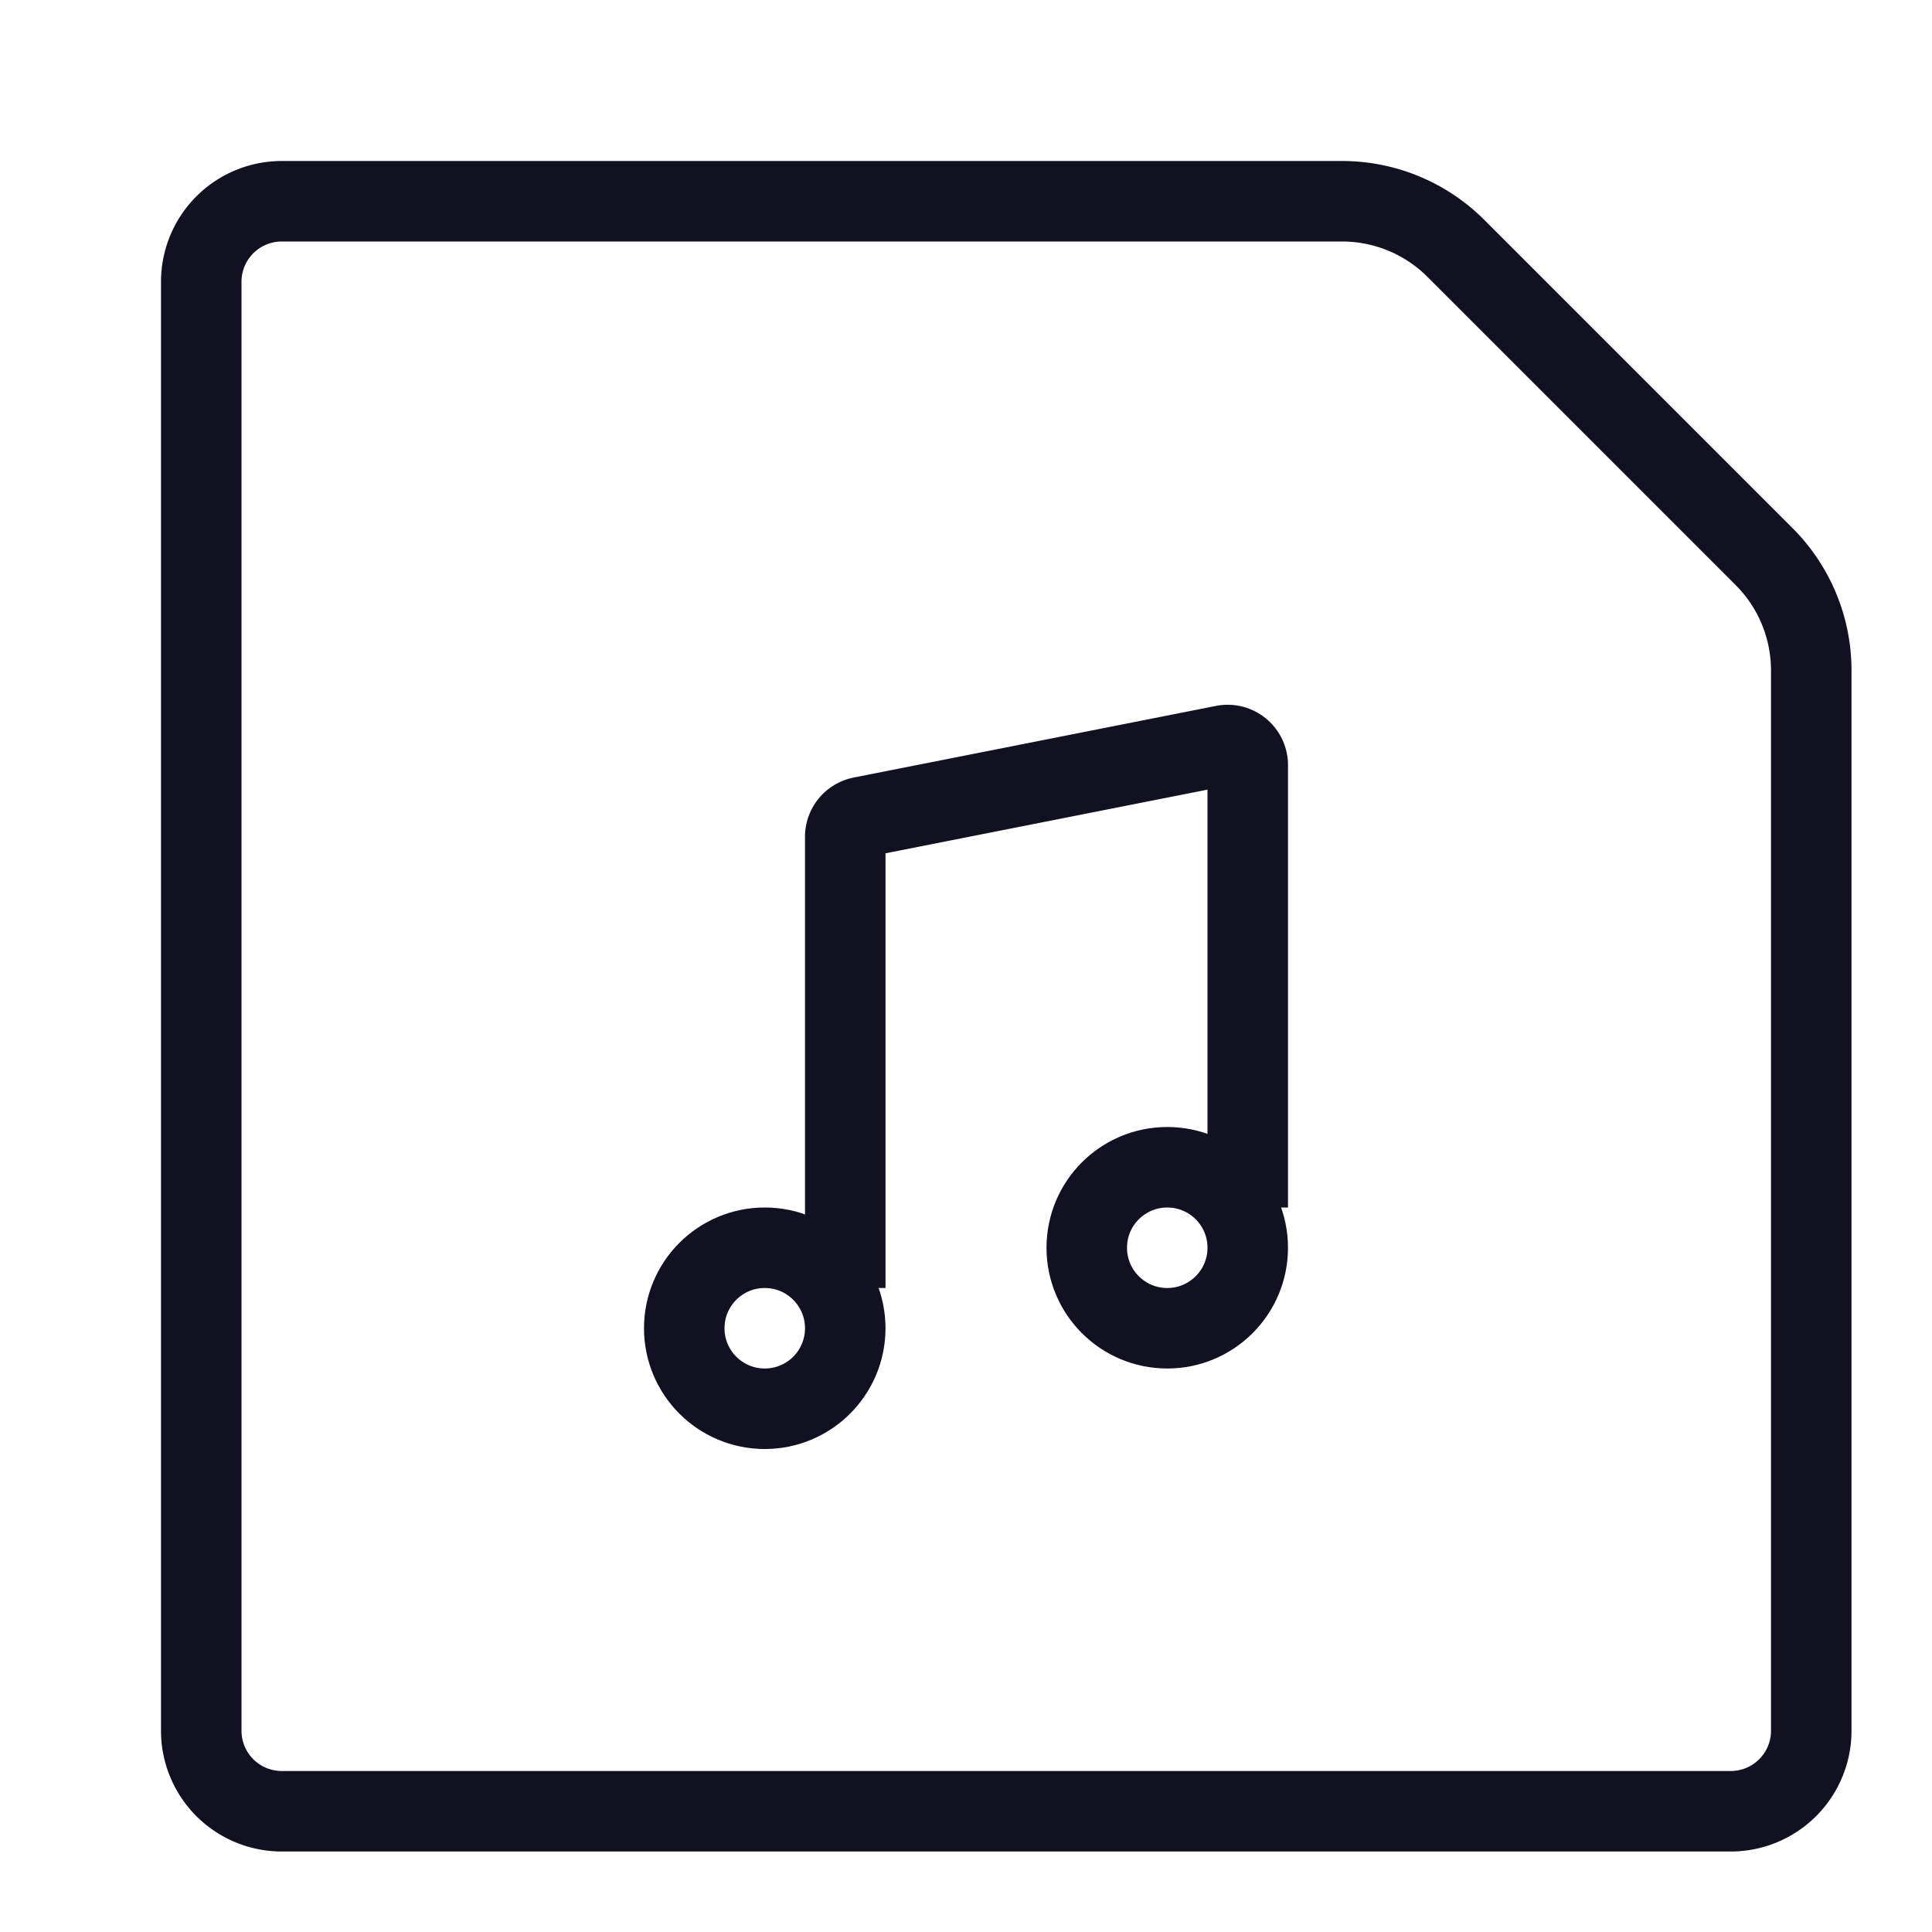 <svg id="Layer_1" data-name="Layer 1" xmlns="http://www.w3.org/2000/svg" viewBox="0 0 24 24"><title>unity-docs-24px-file-audio</title><path d="M21.91,6.91,18.09,3.09a2,2,0,0,0-1.41-.59H3.5a1,1,0,0,0-1,1v18a1,1,0,0,0,1,1h18a1,1,0,0,0,1-1V8.33A2,2,0,0,0,21.91,6.91Z" style="fill:none;stroke:#112;stroke-linecap:square;stroke-linejoin:round"/><path d="M15.5,14.5v-5a.25.25,0,0,0-.3-.24l-4.5.89a.25.25,0,0,0-.2.25V15.5" style="fill:none;stroke:#112;stroke-linecap:square;stroke-linejoin:round"/><circle cx="9.5" cy="16.5" r="1" style="fill:none;stroke:#112;stroke-linecap:square;stroke-linejoin:round"/><circle cx="14.5" cy="15.5" r="1" style="fill:none;stroke:#112;stroke-linecap:square;stroke-linejoin:round"/></svg>